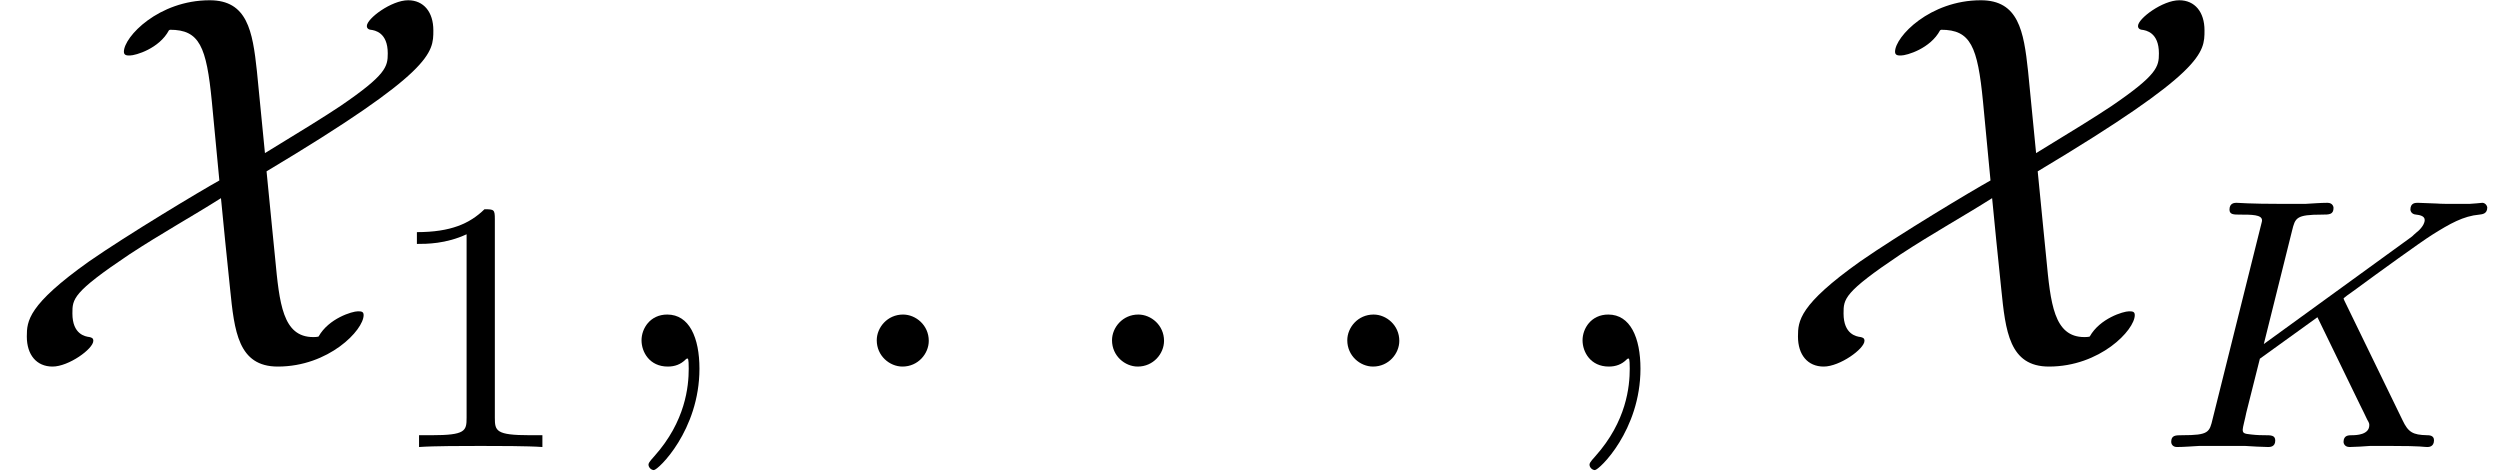 <?xml version='1.0' encoding='ISO-8859-1'?>
<!DOCTYPE svg PUBLIC "-//W3C//DTD SVG 1.1//EN" "http://www.w3.org/Graphics/SVG/1.1/DTD/svg11.dtd">
<!-- This file was generated by dvisvgm 1.2.2 (x86_64-pc-linux-gnu) -->
<!-- Sat Dec  2 10:28:49 2017 -->
<svg height='10.494pt' version='1.1' viewBox='0 -8.169 55.713 10.494' width='55.713pt' xmlns='http://www.w3.org/2000/svg' xmlns:xlink='http://www.w3.org/1999/xlink'>
<defs>
<path d='M5.748 -6.612C5.652 -7.512 5.532 -8.196 4.692 -8.196C3.552 -8.196 2.772 -7.38 2.772 -7.044C2.772 -6.96 2.844 -6.96 2.904 -6.96C3.036 -6.96 3.564 -7.116 3.78 -7.524L3.804 -7.536C4.464 -7.536 4.62 -7.164 4.74 -5.928L4.908 -4.164C4.476 -3.924 2.856 -2.952 1.992 -2.352C0.624 -1.38 0.6 -1.02 0.6 -0.672C0.6 -0.264 0.816 0 1.176 0S2.088 -0.396 2.088 -0.576C2.088 -0.636 2.052 -0.648 2.004 -0.66C1.908 -0.672 1.62 -0.72 1.62 -1.188C1.62 -1.512 1.62 -1.656 2.892 -2.508C3.624 -2.988 4.32 -3.372 4.944 -3.768C4.944 -3.744 5.124 -1.944 5.148 -1.74C5.244 -0.792 5.328 0 6.216 0C7.356 0 8.136 -0.816 8.136 -1.152C8.136 -1.236 8.076 -1.236 8.004 -1.236C7.884 -1.236 7.356 -1.08 7.128 -0.672C7.092 -0.66 7.032 -0.66 7.008 -0.66C6.324 -0.66 6.252 -1.416 6.156 -2.424C6.12 -2.808 6.084 -3.12 5.964 -4.368C9.696 -6.6 9.696 -7.02 9.696 -7.524C9.696 -7.932 9.48 -8.196 9.132 -8.196C8.76 -8.196 8.208 -7.788 8.208 -7.62C8.208 -7.548 8.28 -7.536 8.292 -7.536C8.388 -7.524 8.676 -7.476 8.676 -7.008C8.676 -6.708 8.64 -6.528 7.62 -5.832C7.26 -5.592 6.756 -5.28 5.928 -4.776L5.748 -6.612Z' id='g0-88'/>
<path d='M2.512 -5.096C2.512 -5.312 2.496 -5.32 2.28 -5.32C1.952 -5 1.528 -4.808 0.768 -4.808V-4.544C0.984 -4.544 1.416 -4.544 1.88 -4.76V-0.656C1.88 -0.36 1.856 -0.264 1.096 -0.264H0.816V0C1.144 -0.024 1.832 -0.024 2.192 -0.024S3.248 -0.024 3.576 0V-0.264H3.296C2.536 -0.264 2.512 -0.36 2.512 -0.656V-5.096Z' id='g1-49'/>
<path d='M2.208 -0.576C2.208 -0.924 1.92 -1.164 1.632 -1.164C1.284 -1.164 1.044 -0.876 1.044 -0.588C1.044 -0.24 1.332 0 1.62 0C1.968 0 2.208 -0.288 2.208 -0.576Z' id='g2-58'/>
<path d='M2.34 0.048C2.34 -0.648 2.112 -1.164 1.62 -1.164C1.236 -1.164 1.044 -0.852 1.044 -0.588S1.224 0 1.632 0C1.788 0 1.92 -0.048 2.028 -0.156C2.052 -0.18 2.064 -0.18 2.076 -0.18C2.1 -0.18 2.1 -0.012 2.1 0.048C2.1 0.444 2.028 1.224 1.332 2.004C1.2 2.148 1.2 2.172 1.2 2.196C1.2 2.256 1.26 2.316 1.32 2.316C1.416 2.316 2.34 1.428 2.34 0.048Z' id='g2-59'/>
<path d='M4.296 -3.216C4.288 -3.232 4.248 -3.312 4.248 -3.32C4.248 -3.336 4.384 -3.432 4.464 -3.488C5.096 -3.952 5.96 -4.576 6.224 -4.744C6.632 -5 6.928 -5.168 7.288 -5.2C7.352 -5.208 7.464 -5.216 7.464 -5.36C7.456 -5.416 7.408 -5.464 7.352 -5.464C7.344 -5.464 7.12 -5.44 7.064 -5.44H6.744C6.608 -5.44 6.408 -5.44 6.336 -5.448C6.28 -5.448 5.968 -5.464 5.912 -5.464S5.744 -5.464 5.744 -5.312C5.744 -5.304 5.752 -5.208 5.872 -5.2C5.936 -5.192 6.064 -5.176 6.064 -5.08C6.064 -4.952 5.904 -4.816 5.888 -4.808L5.824 -4.752C5.8 -4.728 5.768 -4.696 5.728 -4.672L2.464 -2.304L3.096 -4.84C3.168 -5.128 3.184 -5.2 3.768 -5.2C3.928 -5.2 4.024 -5.2 4.024 -5.352C4.024 -5.36 4.016 -5.464 3.888 -5.464C3.736 -5.464 3.544 -5.448 3.392 -5.44H2.888C2.12 -5.44 1.912 -5.464 1.856 -5.464C1.816 -5.464 1.696 -5.464 1.696 -5.312C1.696 -5.2 1.792 -5.2 1.928 -5.2C2.192 -5.2 2.424 -5.2 2.424 -5.072C2.424 -5.04 2.416 -5.032 2.392 -4.928L1.32 -0.632C1.248 -0.328 1.232 -0.264 0.64 -0.264C0.488 -0.264 0.392 -0.264 0.392 -0.112C0.392 -0.08 0.416 0 0.52 0C0.672 0 0.864 -0.016 1.016 -0.024H2.048C2.176 -0.016 2.44 0 2.56 0C2.6 0 2.72 0 2.72 -0.144C2.72 -0.264 2.624 -0.264 2.488 -0.264C2.432 -0.264 2.32 -0.264 2.184 -0.28C2.016 -0.296 1.992 -0.312 1.992 -0.392C1.992 -0.44 2.048 -0.64 2.072 -0.768L2.376 -1.976L3.664 -2.904L4.624 -0.928C4.656 -0.864 4.744 -0.688 4.776 -0.616C4.824 -0.536 4.824 -0.52 4.824 -0.488C4.824 -0.272 4.528 -0.264 4.44 -0.264C4.36 -0.264 4.248 -0.264 4.248 -0.112C4.248 -0.104 4.256 0 4.384 0C4.464 0 4.768 -0.016 4.84 -0.024H5.304C6.04 -0.024 6.016 0 6.12 0C6.152 0 6.272 0 6.272 -0.152C6.272 -0.264 6.16 -0.264 6.112 -0.264C5.8 -0.272 5.696 -0.328 5.568 -0.6L4.296 -3.216Z' id='g3-75'/>
</defs>
<g id='page1' transform='matrix(0.996 0 0 0.996 0 0)'>
<use x='0' xlink:href='#g0-88' y='0'/>
<use x='8.56' xlink:href='#g1-49' y='1.8'/>
<use x='13.31' xlink:href='#g2-59' y='0'/>
<use x='18.573' xlink:href='#g2-58' y='0'/>
<use x='23.837' xlink:href='#g2-58' y='0'/>
<use x='29.101' xlink:href='#g2-58' y='0'/>
<use x='34.365' xlink:href='#g2-59' y='0'/>
<use x='39.629' xlink:href='#g0-88' y='0'/>
<use x='48.188' xlink:href='#g3-75' y='1.8'/>
</g>
</svg>

